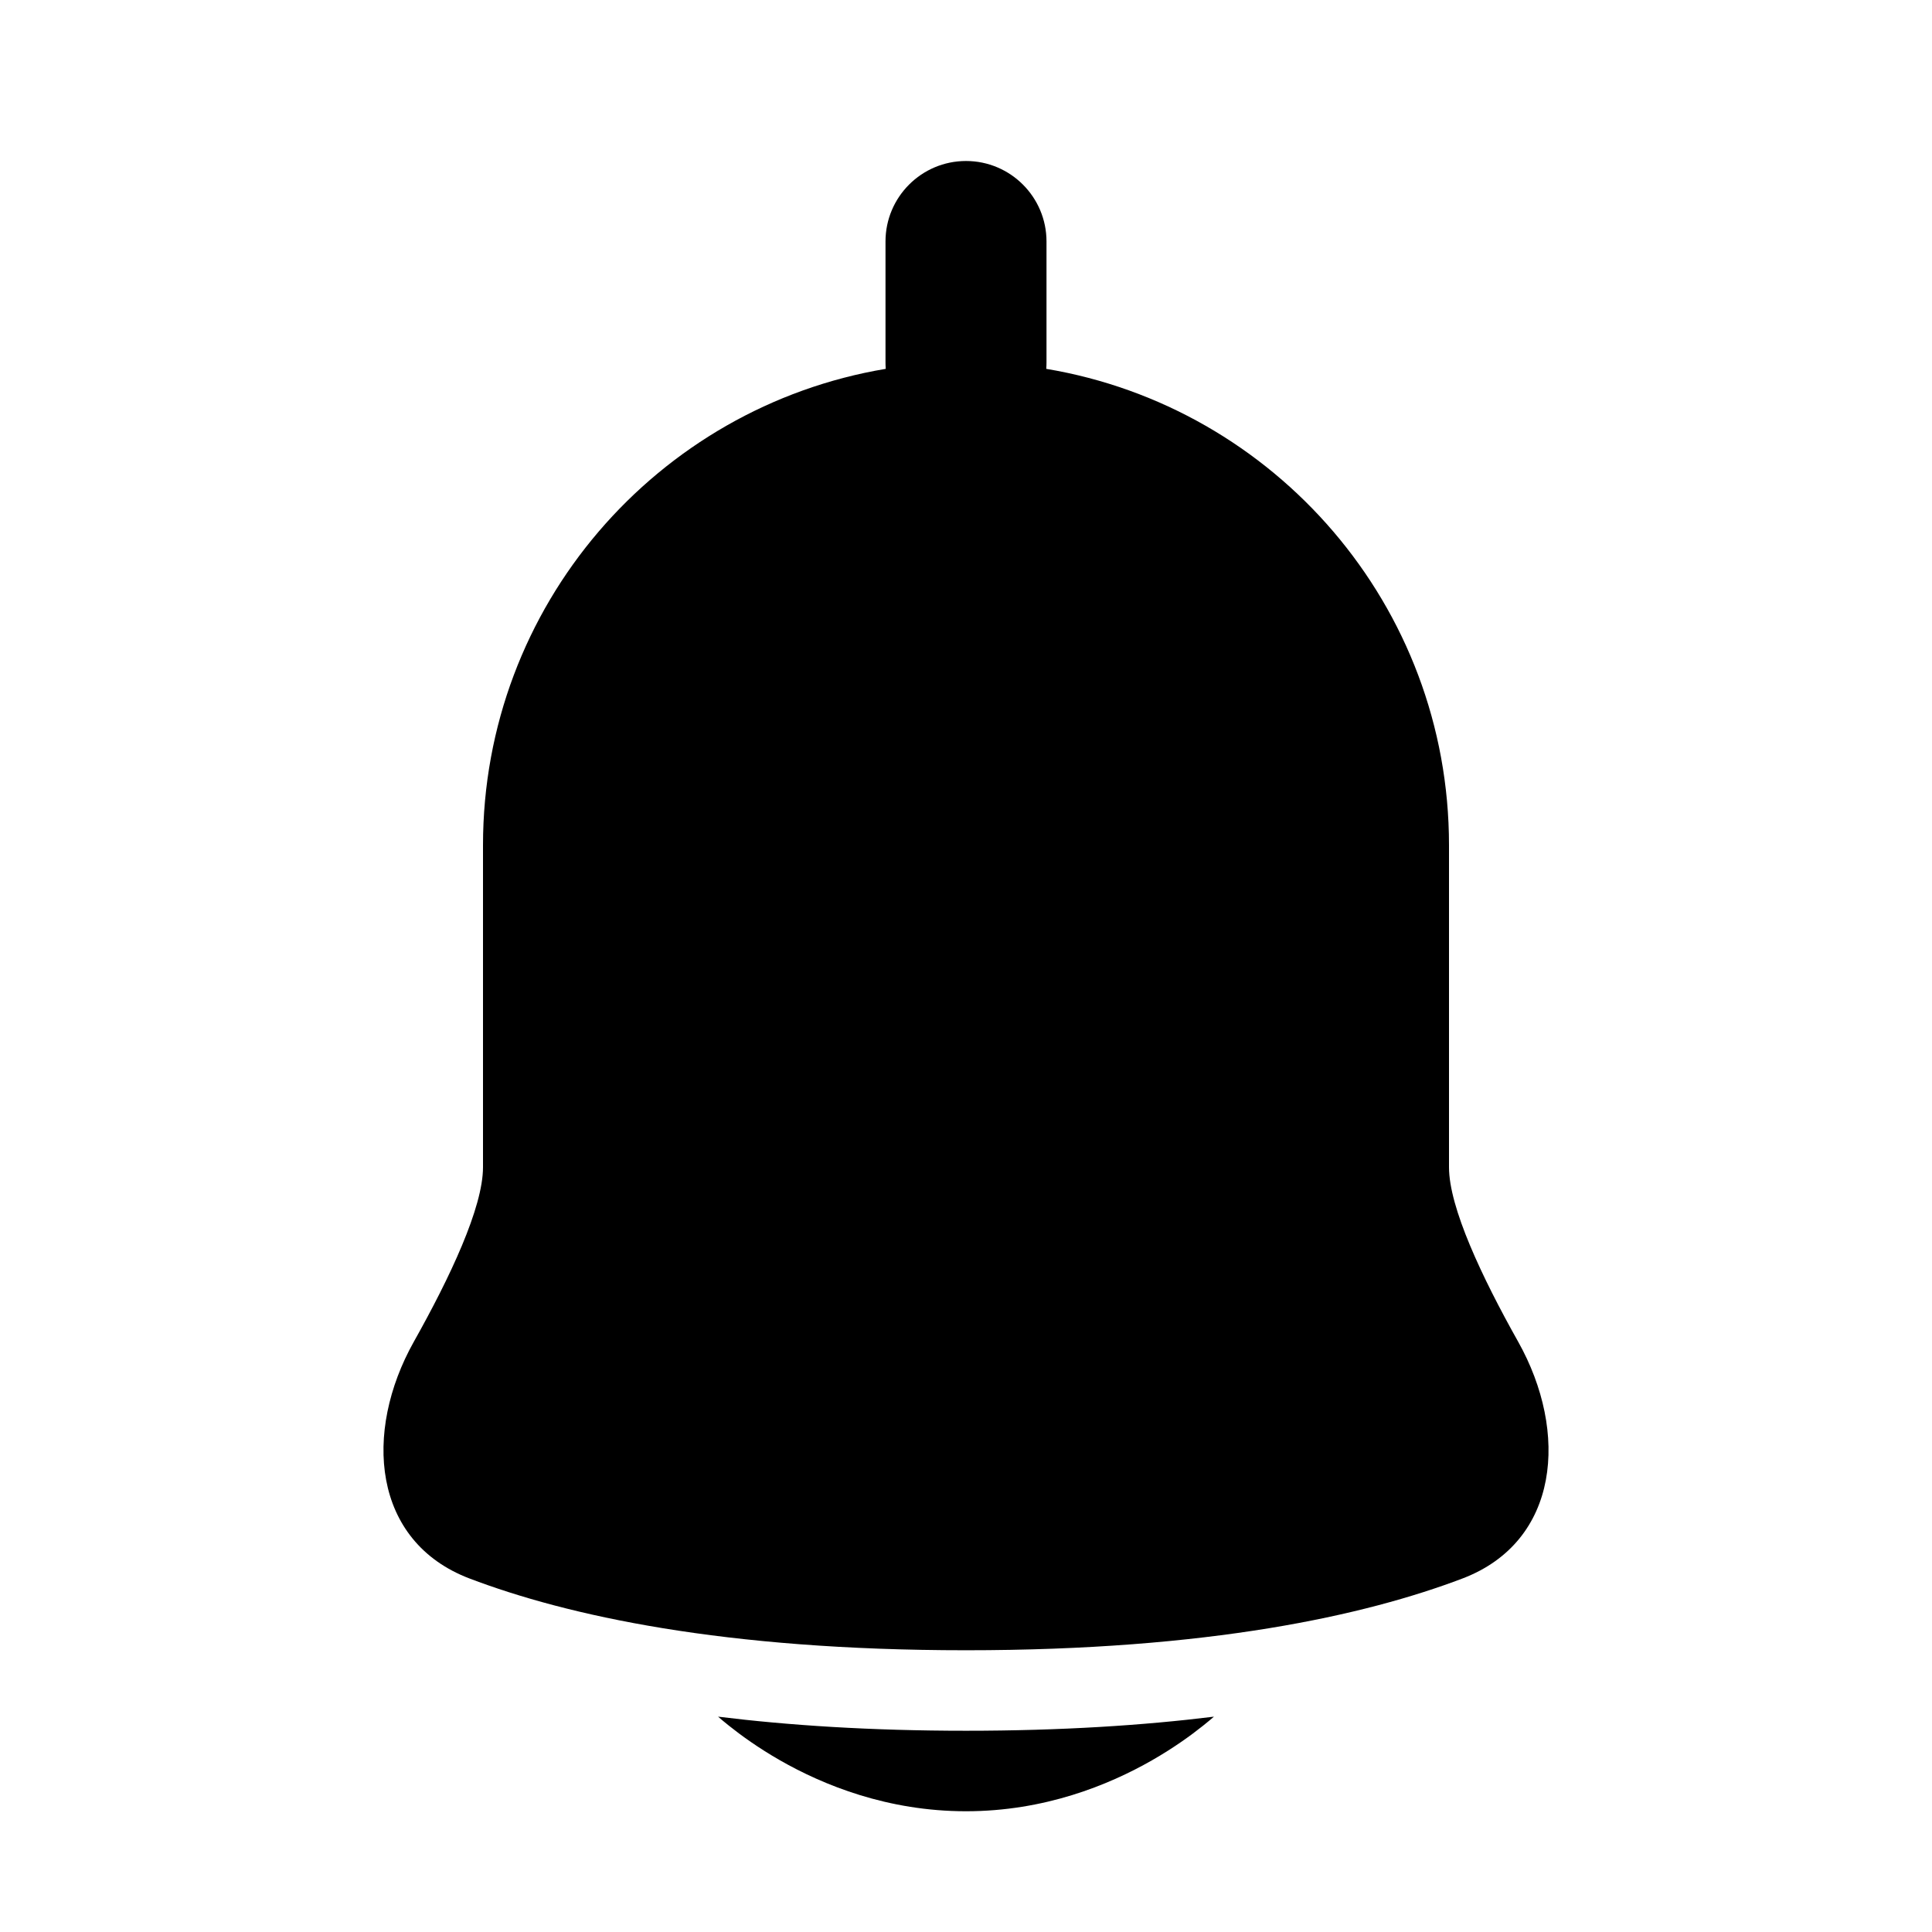 <svg width="24" height="24" viewBox="0 0 24 24" fill="none" xmlns="http://www.w3.org/2000/svg">
<path d="M13 3C13 2.448 12.552 2 12 2C11.448 2 11 2.448 11 3V4.5C11 4.528 11.001 4.555 11.003 4.582C8.164 5.057 6 7.525 6 10.499V14.5C6 15 5.59 15.868 5.141 16.667C4.51 17.792 4.625 19.148 5.831 19.608C7.043 20.069 8.983 20.5 12 20.5C15.017 20.5 16.956 20.069 18.169 19.608C19.375 19.148 19.49 17.792 18.859 16.667C18.41 15.868 18 15 18 14.5V10.499C18 7.525 15.836 5.057 12.997 4.582C12.999 4.555 13 4.528 13 4.5V3Z" fill="currentColor"/>
<path d="M8.92 21.325C8.957 21.357 9.002 21.395 9.055 21.437C9.205 21.557 9.42 21.713 9.691 21.868C10.23 22.176 11.026 22.5 12 22.5C12.974 22.5 13.77 22.176 14.309 21.868C14.58 21.713 14.795 21.557 14.945 21.437C14.998 21.395 15.043 21.357 15.08 21.325C14.206 21.433 13.186 21.5 12 21.5C10.814 21.5 9.794 21.433 8.92 21.325Z" fill="currentColor"/>
</svg>
